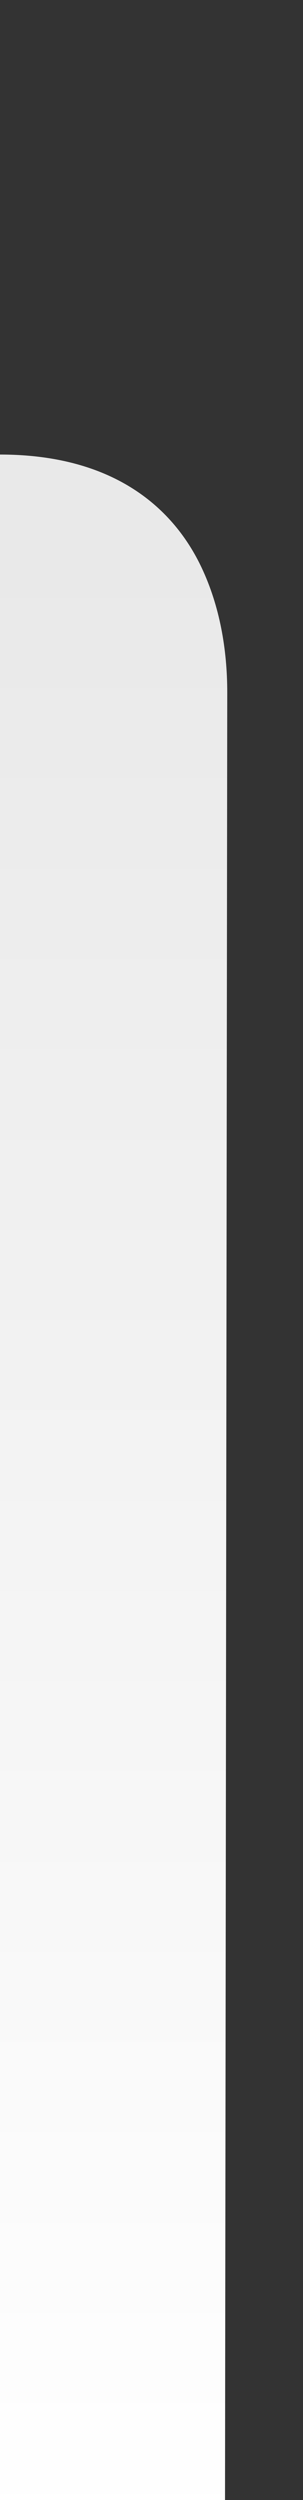 <?xml version="1.0" encoding="UTF-8" standalone="no"?>
<!-- Generator: Adobe Illustrator 18.1.1, SVG Export Plug-In . SVG Version: 6.00 Build 0)  -->

<svg
   	xmlns:dc="http://purl.org/dc/elements/1.1/"
   	xmlns:cc="http://creativecommons.org/ns#"
   	xmlns:rdf="http://www.w3.org/1999/02/22-rdf-syntax-ns#"
   	xmlns:svg="http://www.w3.org/2000/svg"
   	xmlns="http://www.w3.org/2000/svg"
   	xmlns:sodipodi="http://sodipodi.sourceforge.net/DTD/sodipodi-0.dtd"
   	xmlns:inkscape="http://www.inkscape.org/namespaces/inkscape"
   	version="1.1"
   	id="Layer_1"
   	x="0px"
   	y="0px"
   	width="4px"
   	height="33px"
   	viewBox="0 0 4 33"
   	enable-background="new 0 0 4 33"
   	xml:space="preserve"
   	inkscape:version="0.91 r13725"
   	sodipodi:docname="tab-unsel-right.svg">
	<rect x="0" y="0" width="4" height="33" fill="#333333" stroke="none"/>
	<defs>
		<linearGradient id="tab_right_unselected_grad" x1="0%" y1="0%" x2="0%" y2="100%">
	      	<stop offset="0%" style="stop-color:rgb(233,233,233);stop-opacity:1" />
	      	<stop offset="100%" style="stop-color:rgb(255,255,255);stop-opacity:1" />
	  	</linearGradient>
	</defs>
	<defs id="defs9" />
	<sodipodi:namedview
     	pagecolor="#ffffff"
     	bordercolor="#666666"
     	borderopacity="1"
     	objecttolerance="10"
     	gridtolerance="10"
     	guidetolerance="10"
     	inkscape:pageopacity="0"
     	inkscape:pageshadow="2"
     	inkscape:window-width="1215"
     	inkscape:window-height="1000"
     	id="namedview7"
     	showgrid="false"
     	inkscape:zoom="20.22754"
     	inkscape:cx="2.2768329"
     	inkscape:cy="13.953135"
     	inkscape:window-x="65"
     	inkscape:window-y="24"
     	inkscape:window-maximized="1"
     	inkscape:current-layer="Layer_1" />
	<path
     	d="M 2.968,35 3,9.139 C 3,8.57 2.9,7.999 2.662,7.494 2.299,6.722 1.521,6 0,6 l 0,29 2.968,0 z"
     	id="path5"
     	inkscape:connector-curvature="0"
     	style="fill:url(#tab_right_unselected_grad)" /><rect
     	style="fill:url(#tab_right_unselected_grad);fill-opacity:1;stroke:none"
     	id="rect4139"
     	width="1"
     	height="29"
     	x="-0.98"
     	y="6" />
</svg>
